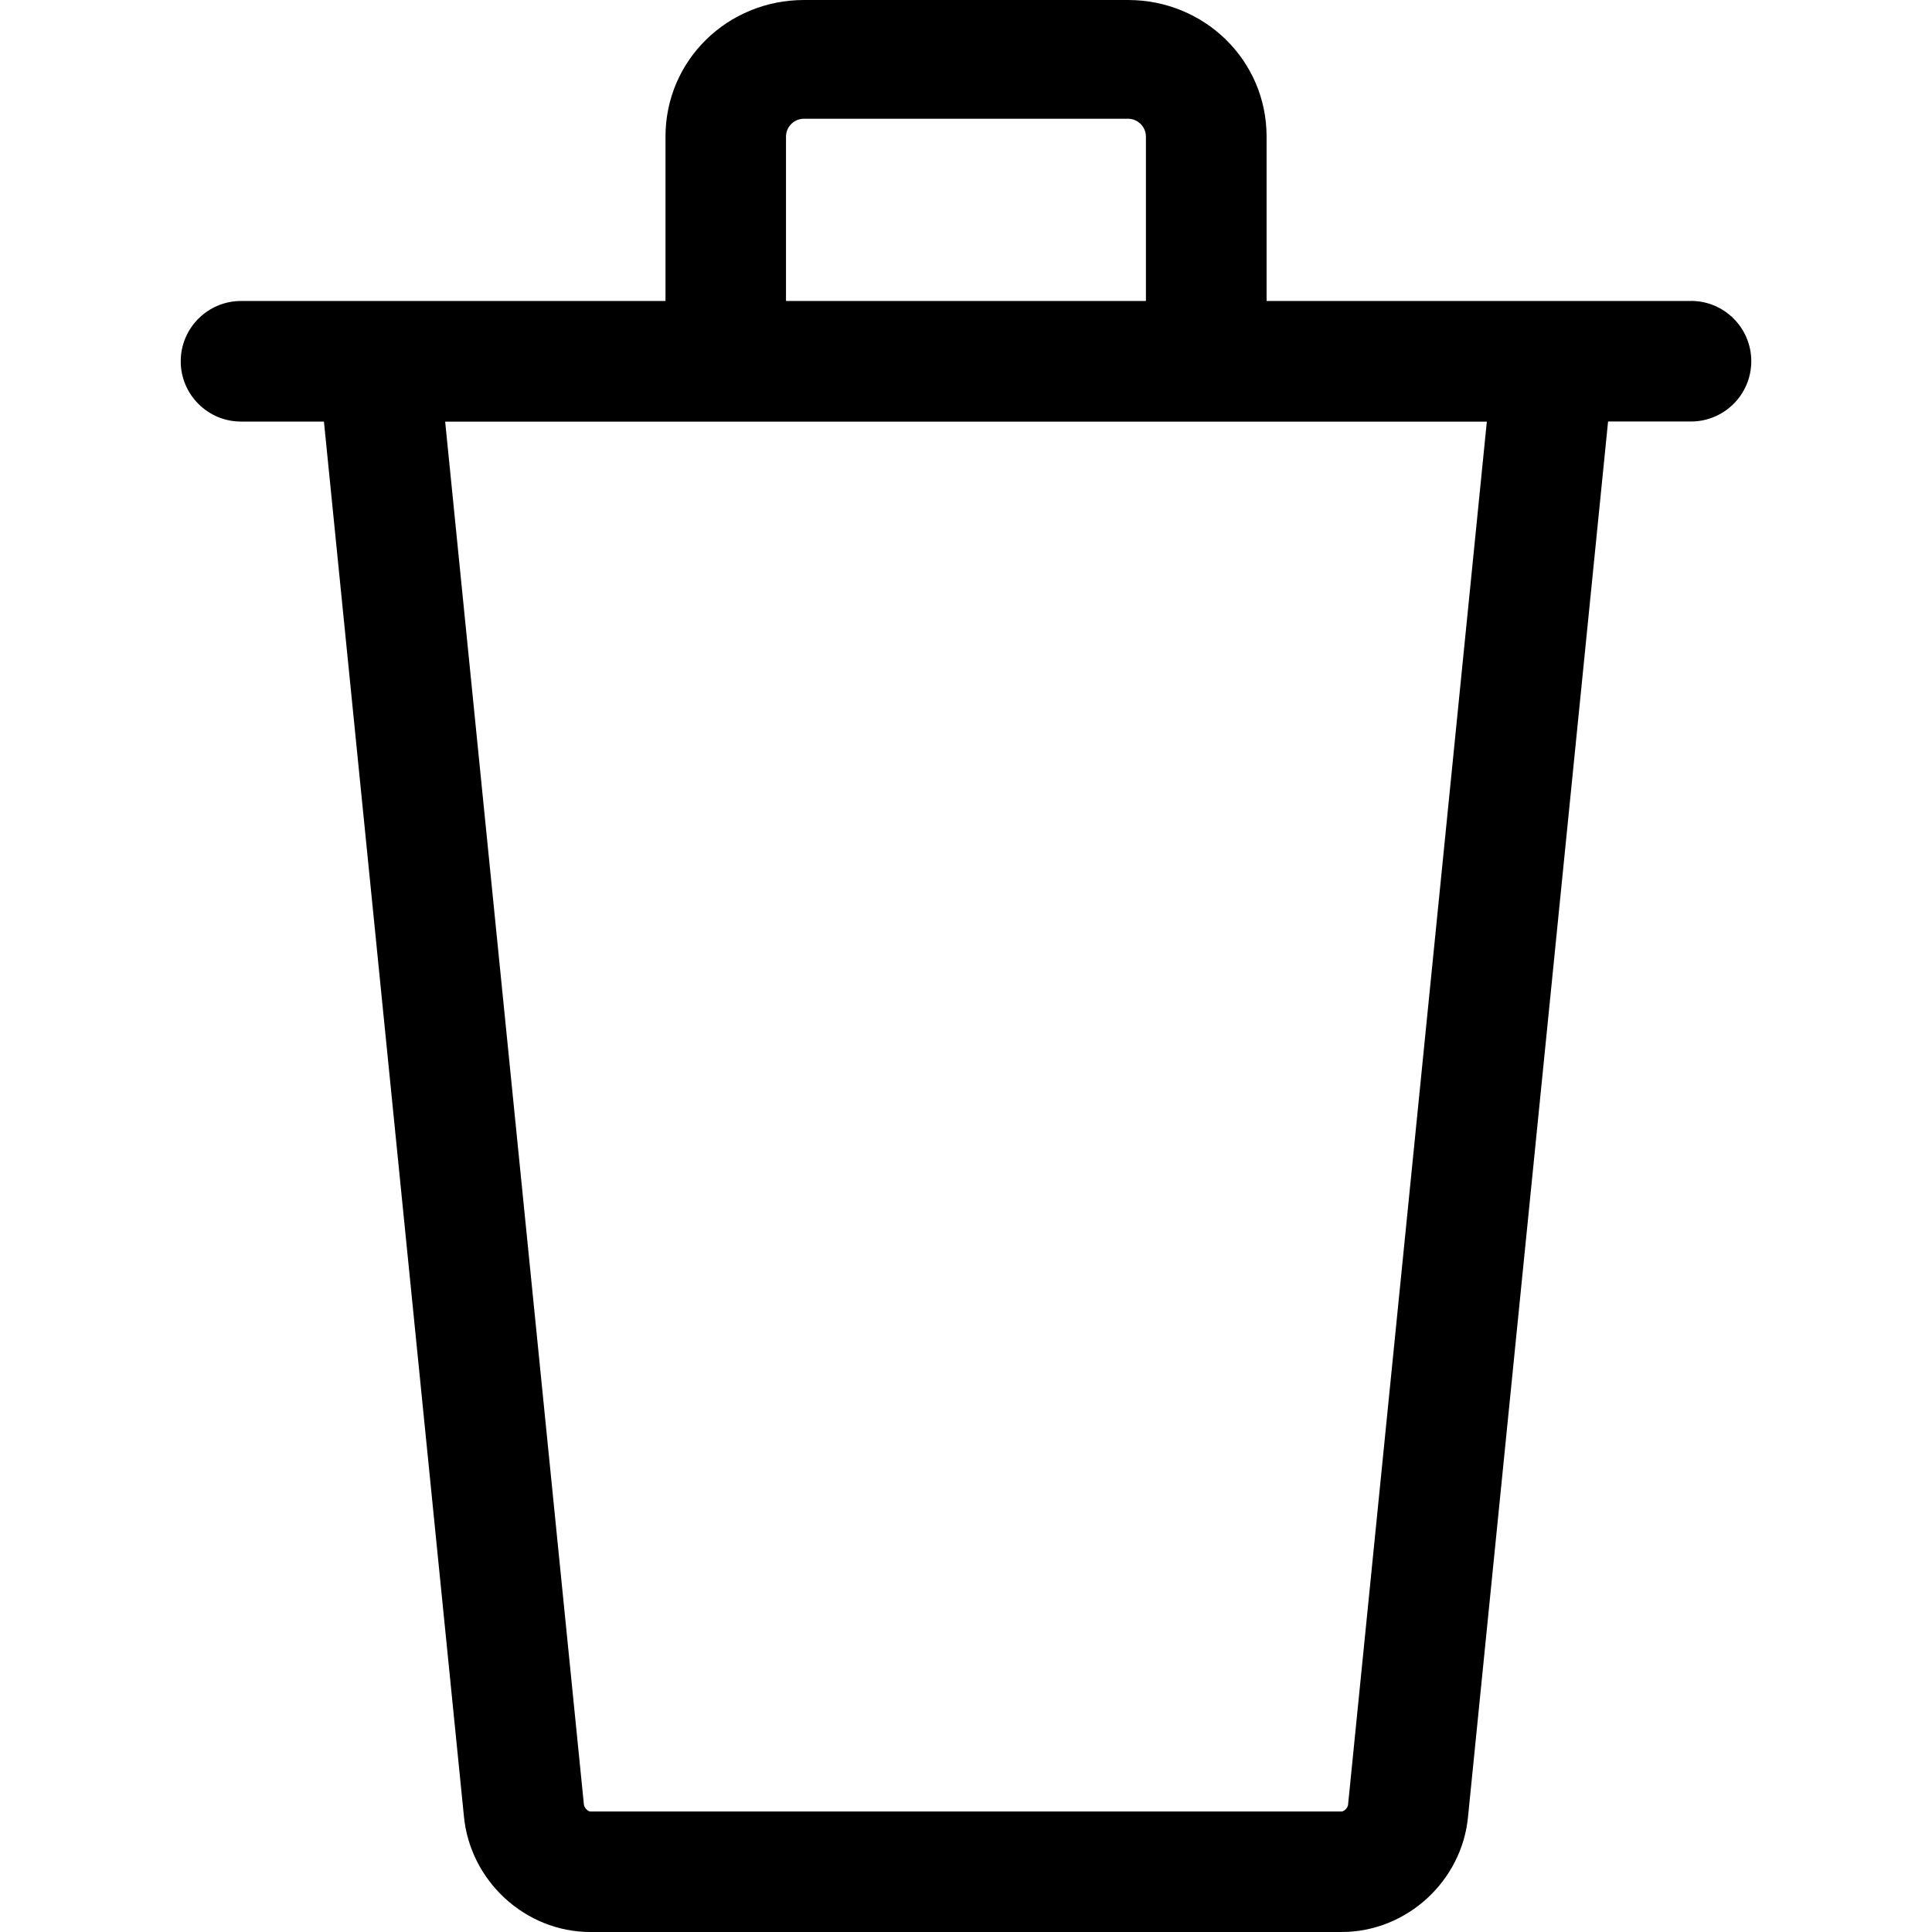 <!-- Generated by IcoMoon.io -->
<svg version="1.1" xmlns="http://www.w3.org/2000/svg" width="24" height="24" viewBox="0 0 24 24">
<title>trash</title>
<path d="M21.006 3.739l-5.272 0v-2.042c0-0.949-0.773-1.697-1.721-1.697h-4.025c-0.949 0-1.721 0.748-1.721 1.697v2.042h-5.273c-0.413 0-0.749 0.336-0.749 0.749s0.336 0.749 0.749 0.749h1.030l1.738 17.317c0.073 0.81 0.763 1.446 1.571 1.446h9.334c0.808 0 1.498-0.635 1.57-1.439l1.739-17.325h1.030c0.414 0 0.749-0.336 0.749-0.749s-0.335-0.749-0.749-0.749zM9.764 1.697c0-0.122 0.1-0.222 0.223-0.222h4.025c0.123 0 0.223 0.1 0.223 0.222v2.042h-4.471zM16.746 22.42c-0.004 0.042-0.053 0.083-0.079 0.083h-9.334c-0.026 0-0.076-0.041-0.080-0.090l-1.723-17.175h12.94z"></path>
</svg>
